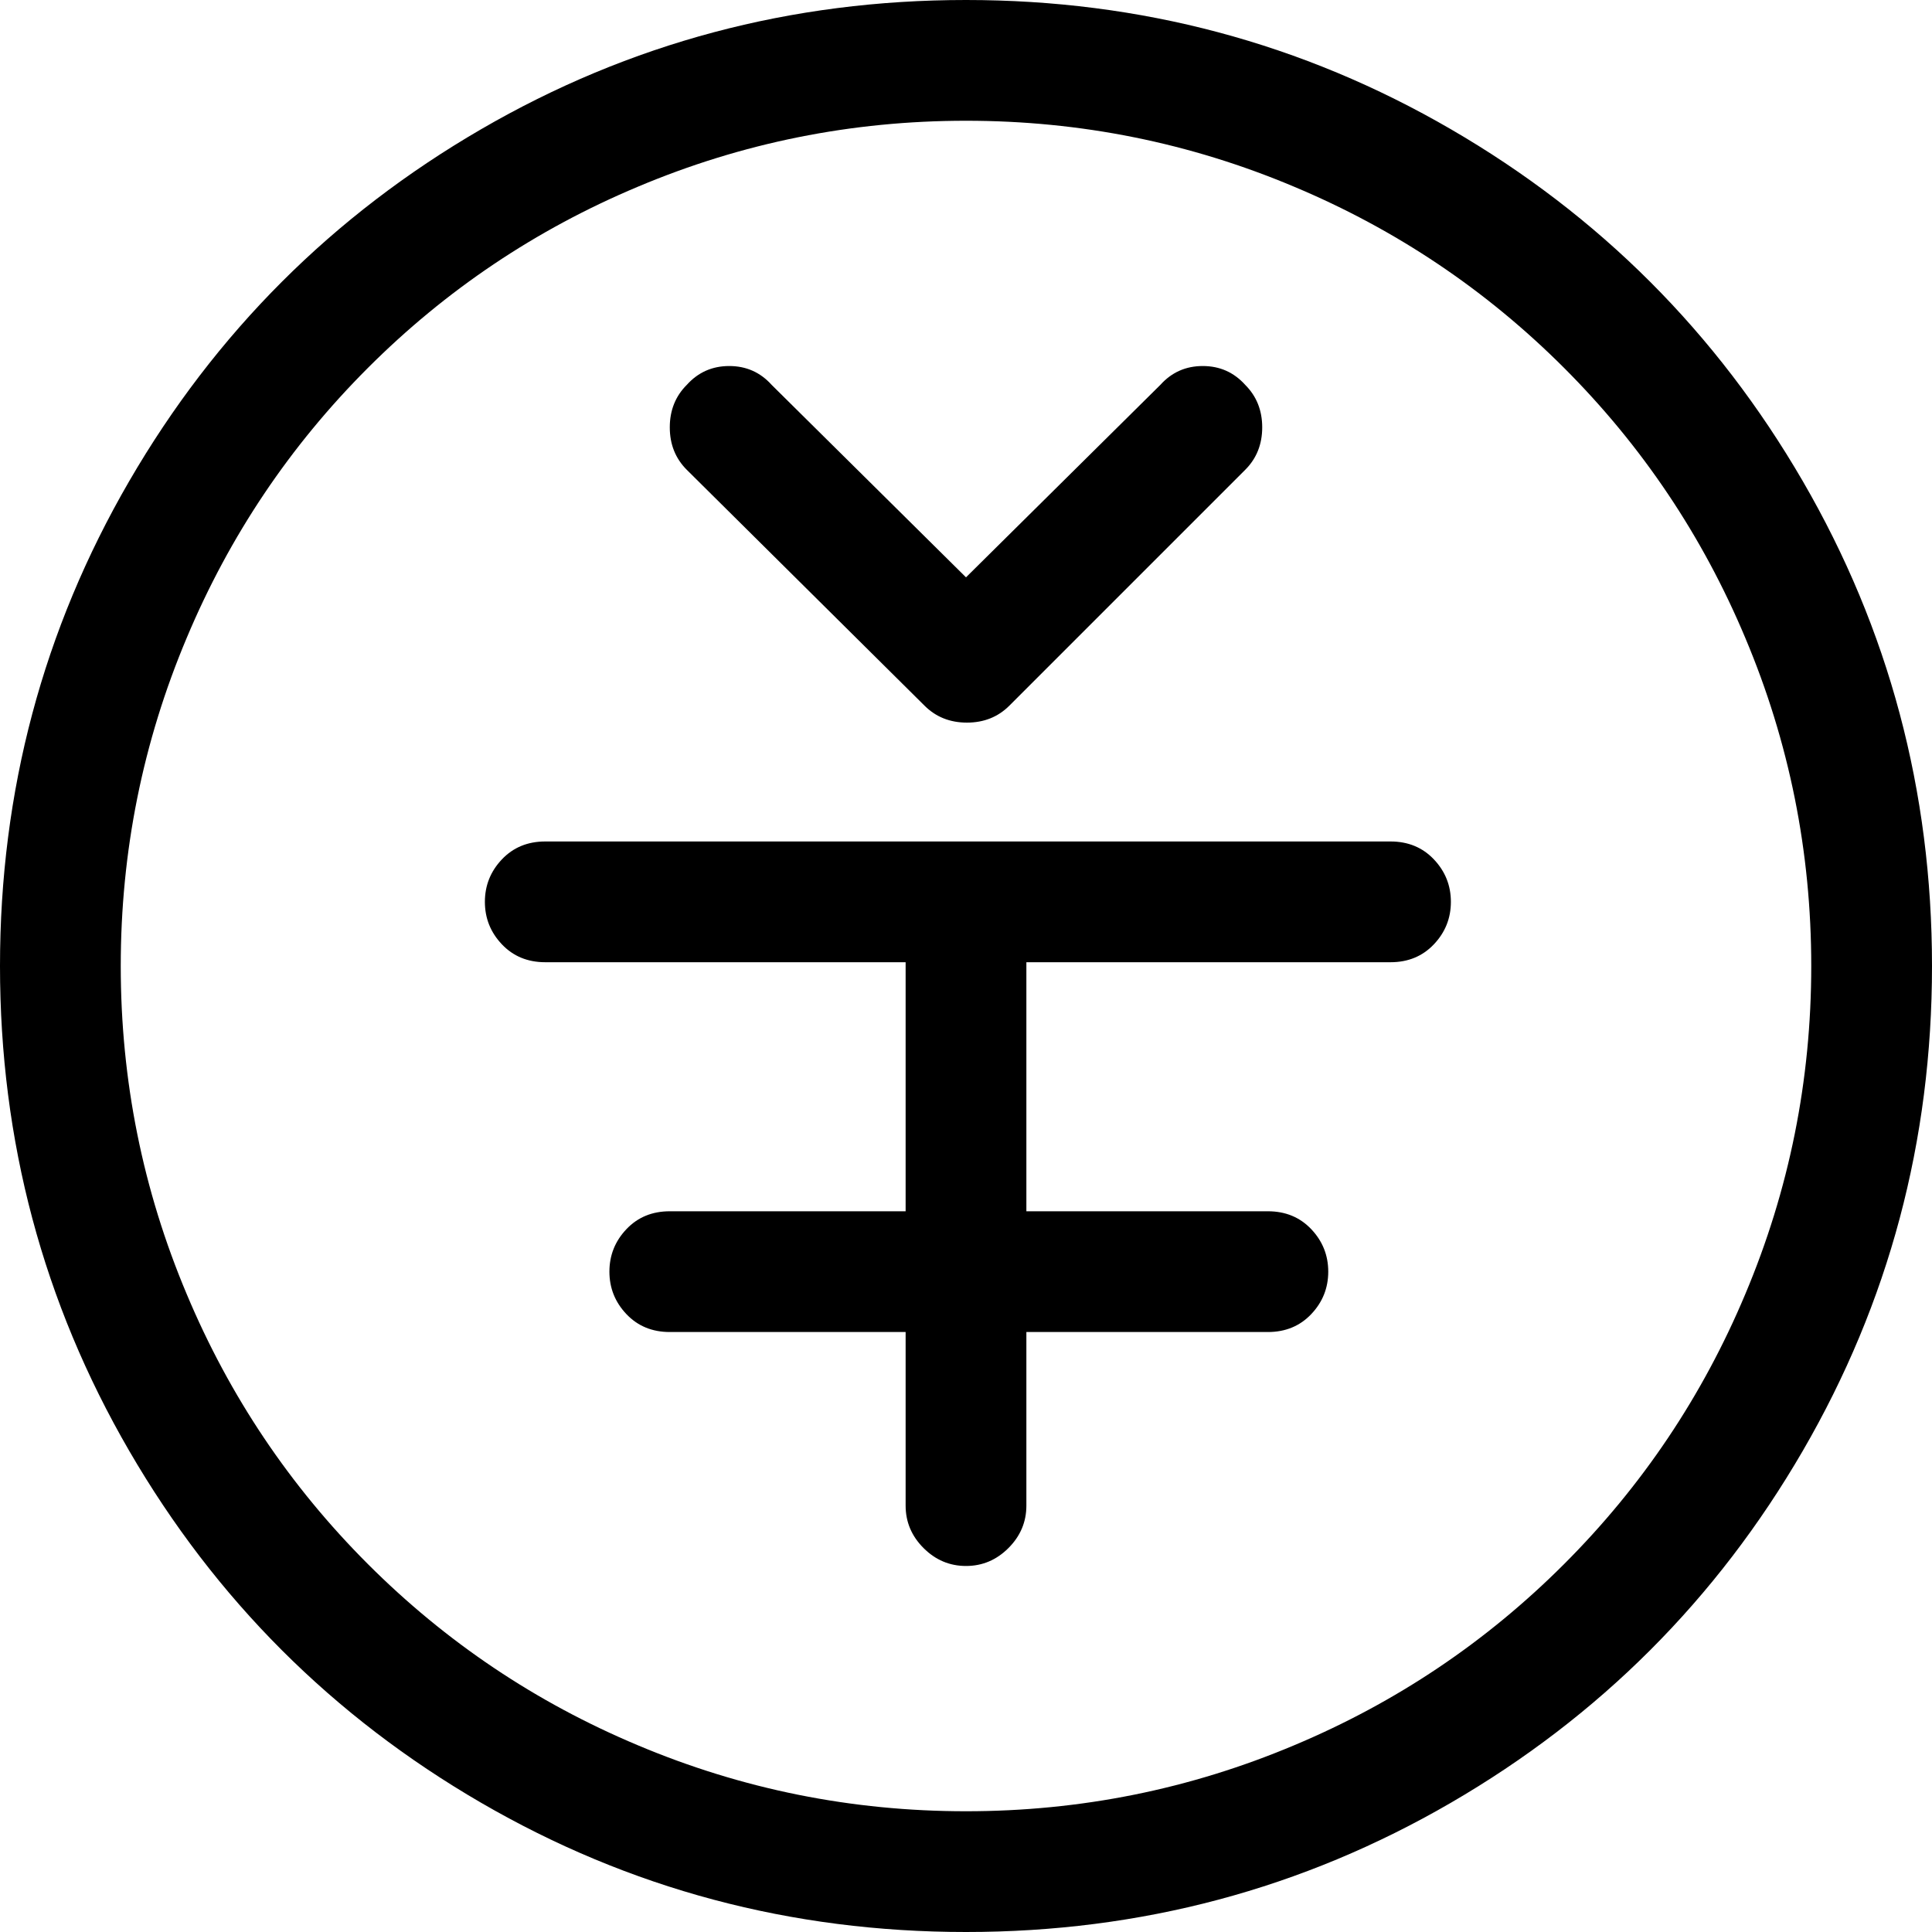 <svg xmlns="http://www.w3.org/2000/svg" viewBox="0 0 1024 1024"><path d="M512 0Q373 0 255 68.5T68.5 255 0 512t68.5 257T255 955.5t257 68.5 257-68.5T955.5 769t68.5-257-68.5-257T769 68.5 512 0zm317 829q-62 62-143 96-83 35-174 35t-174-35q-81-34-143-96T99 686q-35-83-35-174t35-174q34-81 96-143t143-96q83-35 174-35t174 35q81 34 143 96t96 143q35 83 35 174t-35 174q-34 81-96 143zM490 374q9 9 22.5 9t22.5-9l125-125q9-9 9-22.5t-9-22.5q-9-10-22.5-10T615 204L512 306 409 204q-9-10-22.5-10T364 204q-9 9-9 22.5t9 22.5zm247 72H289q-14 0-23 9.5t-9 22.5 9 22.5 23 9.5h191v132H355q-14 0-23 9.5t-9 22.5 9 22.5 23 9.5h125v92q0 13 9.5 22.5T512 830t22.5-9.5T544 798v-92h128q14 0 23-9.5t9-22.5-9-22.5-23-9.5H544V510h193q14 0 23-9.5t9-22.5-9-22.5-23-9.5z"/></svg>